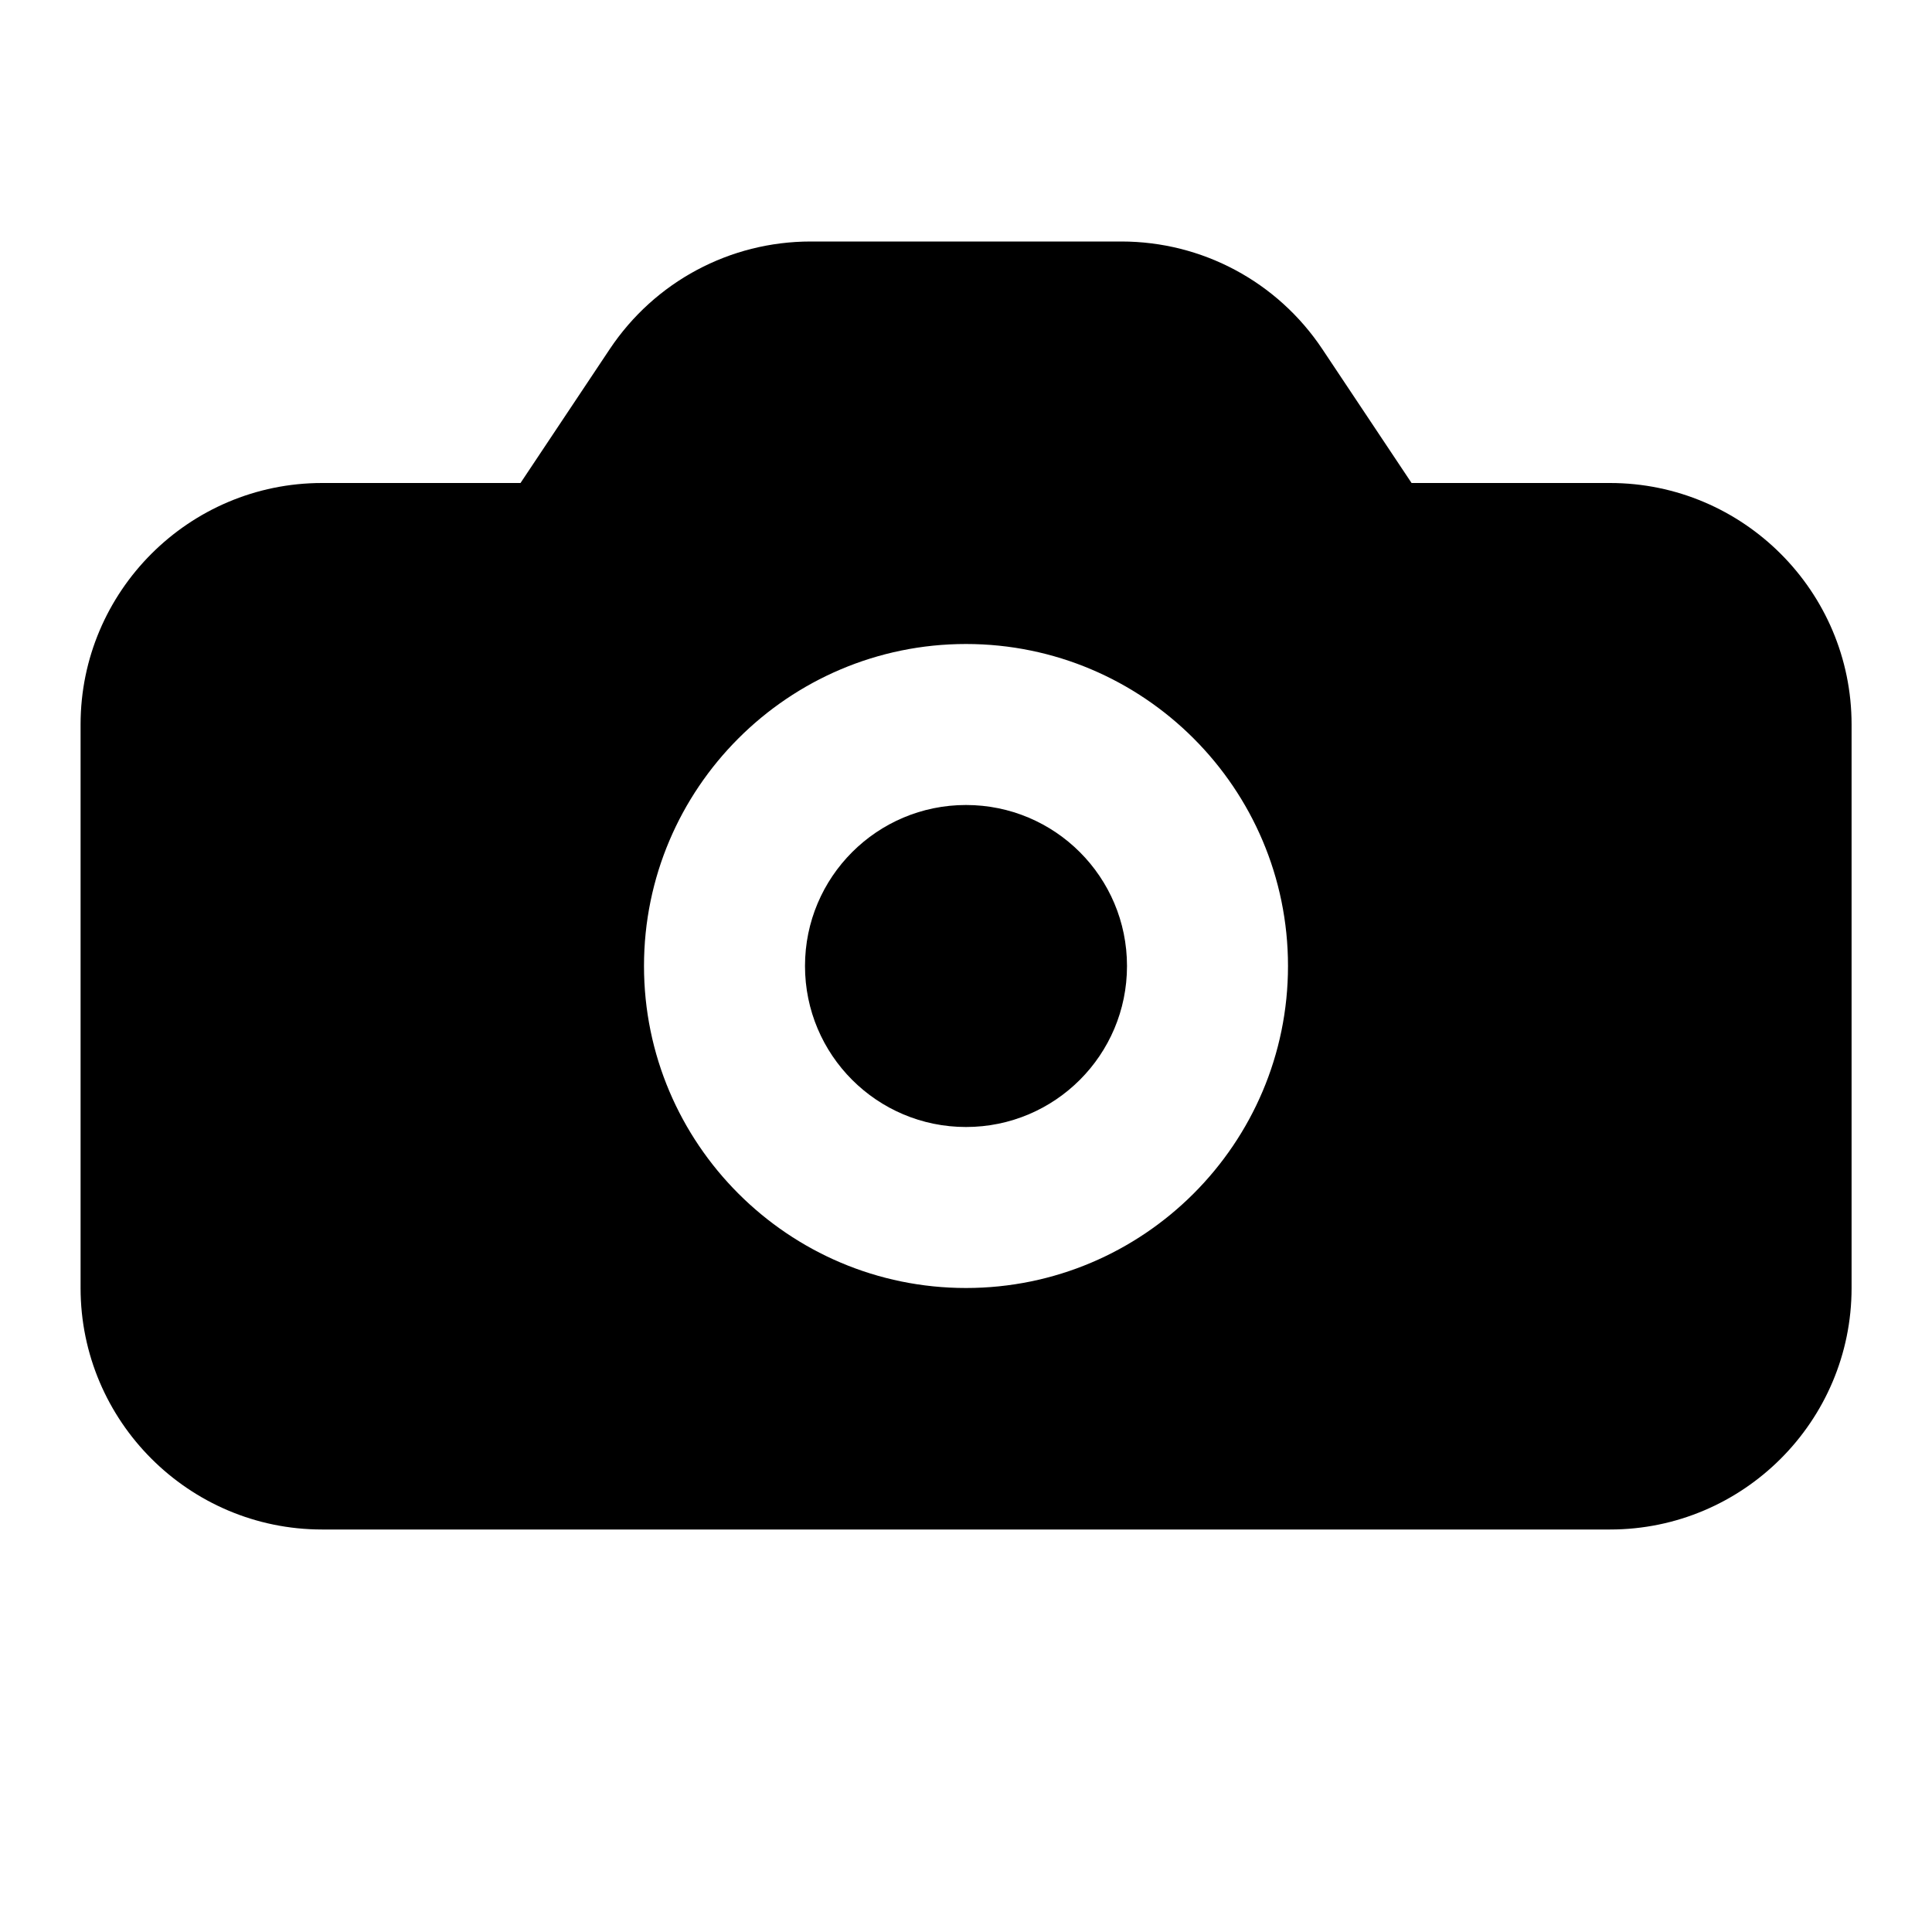 <svg width="24" height="24" viewBox="0 0 24 24" fill="none" xmlns="http://www.w3.org/2000/svg">
<path d="M20 6H17.535L16.426 4.336C15.868 3.5 14.935 3 13.93 3H10.071C9.066 3 8.133 3.5 7.575 4.336L6.466 6H4.001C2.347 6 1.001 7.346 1.001 9V16C1.001 17.654 2.347 19 4.001 19H20.001C21.655 19 23.001 17.654 23.001 16V9C23.001 7.346 21.654 6 20 6ZM12 16C9.794 16 8 14.206 8 12C8 9.794 9.794 8 12 8C14.206 8 16 9.794 16 12C16 14.206 14.206 16 12 16Z" fill="black"/>
<path d="M12 14C13.105 14 14 13.105 14 12C14 10.895 13.105 10 12 10C10.895 10 10 10.895 10 12C10 13.105 10.895 14 12 14Z" fill="black"/>
</svg>
